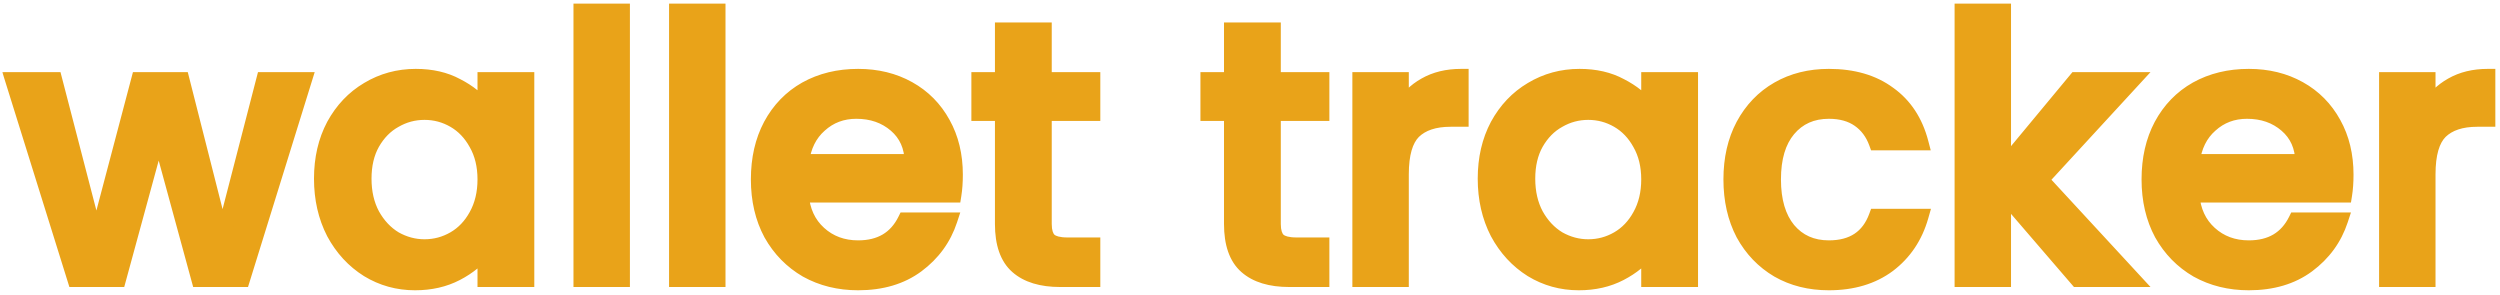 <svg width="331" height="39" viewBox="0 0 331 39" fill="none" xmlns="http://www.w3.org/2000/svg">
<mask id="path-1-outside-1_2_105" maskUnits="userSpaceOnUse" x="0" y="0" width="331" height="39" fill="black">
<rect fill="white" width="331" height="39"/>
<path d="M40.307 10.552L32.099 37H26.34L21.012 17.464L15.684 37H9.924L1.667 10.552H7.236L12.755 31.816L18.372 10.552H24.084L29.459 31.72L34.931 10.552H40.307ZM42.573 23.656C42.573 21 43.117 18.648 44.205 16.6C45.325 14.552 46.829 12.968 48.717 11.848C50.637 10.696 52.749 10.12 55.053 10.12C57.133 10.12 58.941 10.536 60.477 11.368C62.045 12.168 63.293 13.176 64.221 14.392V10.552H69.741V37H64.221V33.064C63.293 34.312 62.029 35.352 60.429 36.184C58.829 37.016 57.005 37.432 54.957 37.432C52.685 37.432 50.605 36.856 48.717 35.704C46.829 34.52 45.325 32.888 44.205 30.808C43.117 28.696 42.573 26.312 42.573 23.656ZM64.221 23.752C64.221 21.928 63.837 20.344 63.069 19C62.333 17.656 61.357 16.632 60.141 15.928C58.925 15.224 57.613 14.872 56.205 14.872C54.797 14.872 53.485 15.224 52.269 15.928C51.053 16.6 50.061 17.608 49.293 18.952C48.557 20.264 48.189 21.832 48.189 23.656C48.189 25.48 48.557 27.08 49.293 28.456C50.061 29.832 51.053 30.888 52.269 31.624C53.517 32.328 54.829 32.68 56.205 32.68C57.613 32.68 58.925 32.328 60.141 31.624C61.357 30.92 62.333 29.896 63.069 28.552C63.837 27.176 64.221 25.576 64.221 23.752ZM82.4 1.48V37H76.928V1.48H82.4ZM95.056 1.48V37H89.584V1.48H95.056ZM126.481 23.128C126.481 24.12 126.417 25.016 126.289 25.816H106.081C106.241 27.928 107.025 29.624 108.433 30.904C109.841 32.184 111.569 32.824 113.617 32.824C116.561 32.824 118.641 31.592 119.857 29.128H125.761C124.961 31.56 123.505 33.56 121.393 35.128C119.313 36.664 116.721 37.432 113.617 37.432C111.089 37.432 108.817 36.872 106.801 35.752C104.817 34.6 103.249 33 102.097 30.952C100.977 28.872 100.417 26.472 100.417 23.752C100.417 21.032 100.961 18.648 102.049 16.6C103.169 14.52 104.721 12.92 106.705 11.8C108.721 10.68 111.025 10.12 113.617 10.12C116.113 10.12 118.337 10.664 120.289 11.752C122.241 12.84 123.761 14.376 124.849 16.36C125.937 18.312 126.481 20.568 126.481 23.128ZM120.769 21.4C120.737 19.384 120.017 17.768 118.609 16.552C117.201 15.336 115.457 14.728 113.377 14.728C111.489 14.728 109.873 15.336 108.529 16.552C107.185 17.736 106.385 19.352 106.129 21.4H120.769ZM138.25 15.016V29.656C138.25 30.648 138.474 31.368 138.922 31.816C139.402 32.232 140.202 32.44 141.322 32.44H144.682V37H140.362C137.898 37 136.01 36.424 134.698 35.272C133.386 34.12 132.73 32.248 132.73 29.656V15.016H129.61V10.552H132.73V3.976H138.25V10.552H144.682V15.016H138.25ZM168.578 15.016V29.656C168.578 30.648 168.802 31.368 169.25 31.816C169.73 32.232 170.53 32.44 171.65 32.44H175.01V37H170.69C168.226 37 166.338 36.424 165.026 35.272C163.714 34.12 163.058 32.248 163.058 29.656V15.016H159.938V10.552H163.058V3.976H168.578V10.552H175.01V15.016H168.578ZM185.525 14.392C186.325 13.048 187.381 12.008 188.693 11.272C190.037 10.504 191.621 10.12 193.445 10.12V15.784H192.053C189.909 15.784 188.277 16.328 187.157 17.416C186.069 18.504 185.525 20.392 185.525 23.08V37H180.053V10.552H185.525V14.392ZM196.651 23.656C196.651 21 197.195 18.648 198.283 16.6C199.403 14.552 200.907 12.968 202.795 11.848C204.715 10.696 206.827 10.12 209.131 10.12C211.211 10.12 213.019 10.536 214.555 11.368C216.123 12.168 217.371 13.176 218.299 14.392V10.552H223.819V37H218.299V33.064C217.371 34.312 216.107 35.352 214.507 36.184C212.907 37.016 211.083 37.432 209.035 37.432C206.763 37.432 204.683 36.856 202.795 35.704C200.907 34.52 199.403 32.888 198.283 30.808C197.195 28.696 196.651 26.312 196.651 23.656ZM218.299 23.752C218.299 21.928 217.915 20.344 217.147 19C216.411 17.656 215.435 16.632 214.219 15.928C213.003 15.224 211.691 14.872 210.283 14.872C208.875 14.872 207.563 15.224 206.347 15.928C205.131 16.6 204.139 17.608 203.371 18.952C202.635 20.264 202.267 21.832 202.267 23.656C202.267 25.48 202.635 27.08 203.371 28.456C204.139 29.832 205.131 30.888 206.347 31.624C207.595 32.328 208.907 32.68 210.283 32.68C211.691 32.68 213.003 32.328 214.219 31.624C215.435 30.92 216.411 29.896 217.147 28.552C217.915 27.176 218.299 25.576 218.299 23.752ZM229.182 23.752C229.182 21.032 229.726 18.648 230.814 16.6C231.934 14.52 233.47 12.92 235.422 11.8C237.374 10.68 239.614 10.12 242.142 10.12C245.342 10.12 247.982 10.888 250.062 12.424C252.174 13.928 253.598 16.088 254.334 18.904H248.43C247.95 17.592 247.182 16.568 246.126 15.832C245.07 15.096 243.742 14.728 242.142 14.728C239.902 14.728 238.11 15.528 236.766 17.128C235.454 18.696 234.798 20.904 234.798 23.752C234.798 26.6 235.454 28.824 236.766 30.424C238.11 32.024 239.902 32.824 242.142 32.824C245.31 32.824 247.406 31.432 248.43 28.648H254.334C253.566 31.336 252.126 33.48 250.014 35.08C247.902 36.648 245.278 37.432 242.142 37.432C239.614 37.432 237.374 36.872 235.422 35.752C233.47 34.6 231.934 33 230.814 30.952C229.726 28.872 229.182 26.472 229.182 23.752ZM270.252 23.8L282.444 37H275.052L265.26 25.624V37H259.788V1.48H265.26V22.12L274.86 10.552H282.444L270.252 23.8ZM310.606 23.128C310.606 24.12 310.542 25.016 310.414 25.816H290.206C290.366 27.928 291.15 29.624 292.558 30.904C293.966 32.184 295.694 32.824 297.742 32.824C300.686 32.824 302.766 31.592 303.982 29.128H309.886C309.086 31.56 307.63 33.56 305.518 35.128C303.438 36.664 300.846 37.432 297.742 37.432C295.214 37.432 292.942 36.872 290.926 35.752C288.942 34.6 287.374 33 286.222 30.952C285.102 28.872 284.542 26.472 284.542 23.752C284.542 21.032 285.086 18.648 286.174 16.6C287.294 14.52 288.846 12.92 290.83 11.8C292.846 10.68 295.15 10.12 297.742 10.12C300.238 10.12 302.462 10.664 304.414 11.752C306.366 12.84 307.886 14.376 308.974 16.36C310.062 18.312 310.606 20.568 310.606 23.128ZM304.894 21.4C304.862 19.384 304.142 17.768 302.734 16.552C301.326 15.336 299.582 14.728 297.502 14.728C295.614 14.728 293.998 15.336 292.654 16.552C291.31 17.736 290.51 19.352 290.254 21.4H304.894ZM321.463 14.392C322.263 13.048 323.319 12.008 324.631 11.272C325.975 10.504 327.559 10.12 329.383 10.12V15.784H327.991C325.847 15.784 324.215 16.328 323.095 17.416C322.007 18.504 321.463 20.392 321.463 23.08V37H315.991V10.552H321.463V14.392Z"/>
</mask>
<path d="M40.307 10.552L32.099 37H26.34L21.012 17.464L15.684 37H9.924L1.667 10.552H7.236L12.755 31.816L18.372 10.552H24.084L29.459 31.72L34.931 10.552H40.307ZM42.573 23.656C42.573 21 43.117 18.648 44.205 16.6C45.325 14.552 46.829 12.968 48.717 11.848C50.637 10.696 52.749 10.12 55.053 10.12C57.133 10.12 58.941 10.536 60.477 11.368C62.045 12.168 63.293 13.176 64.221 14.392V10.552H69.741V37H64.221V33.064C63.293 34.312 62.029 35.352 60.429 36.184C58.829 37.016 57.005 37.432 54.957 37.432C52.685 37.432 50.605 36.856 48.717 35.704C46.829 34.52 45.325 32.888 44.205 30.808C43.117 28.696 42.573 26.312 42.573 23.656ZM64.221 23.752C64.221 21.928 63.837 20.344 63.069 19C62.333 17.656 61.357 16.632 60.141 15.928C58.925 15.224 57.613 14.872 56.205 14.872C54.797 14.872 53.485 15.224 52.269 15.928C51.053 16.6 50.061 17.608 49.293 18.952C48.557 20.264 48.189 21.832 48.189 23.656C48.189 25.48 48.557 27.08 49.293 28.456C50.061 29.832 51.053 30.888 52.269 31.624C53.517 32.328 54.829 32.68 56.205 32.68C57.613 32.68 58.925 32.328 60.141 31.624C61.357 30.92 62.333 29.896 63.069 28.552C63.837 27.176 64.221 25.576 64.221 23.752ZM82.4 1.48V37H76.928V1.48H82.4ZM95.056 1.48V37H89.584V1.48H95.056ZM126.481 23.128C126.481 24.12 126.417 25.016 126.289 25.816H106.081C106.241 27.928 107.025 29.624 108.433 30.904C109.841 32.184 111.569 32.824 113.617 32.824C116.561 32.824 118.641 31.592 119.857 29.128H125.761C124.961 31.56 123.505 33.56 121.393 35.128C119.313 36.664 116.721 37.432 113.617 37.432C111.089 37.432 108.817 36.872 106.801 35.752C104.817 34.6 103.249 33 102.097 30.952C100.977 28.872 100.417 26.472 100.417 23.752C100.417 21.032 100.961 18.648 102.049 16.6C103.169 14.52 104.721 12.92 106.705 11.8C108.721 10.68 111.025 10.12 113.617 10.12C116.113 10.12 118.337 10.664 120.289 11.752C122.241 12.84 123.761 14.376 124.849 16.36C125.937 18.312 126.481 20.568 126.481 23.128ZM120.769 21.4C120.737 19.384 120.017 17.768 118.609 16.552C117.201 15.336 115.457 14.728 113.377 14.728C111.489 14.728 109.873 15.336 108.529 16.552C107.185 17.736 106.385 19.352 106.129 21.4H120.769ZM138.25 15.016V29.656C138.25 30.648 138.474 31.368 138.922 31.816C139.402 32.232 140.202 32.44 141.322 32.44H144.682V37H140.362C137.898 37 136.01 36.424 134.698 35.272C133.386 34.12 132.73 32.248 132.73 29.656V15.016H129.61V10.552H132.73V3.976H138.25V10.552H144.682V15.016H138.25ZM168.578 15.016V29.656C168.578 30.648 168.802 31.368 169.25 31.816C169.73 32.232 170.53 32.44 171.65 32.44H175.01V37H170.69C168.226 37 166.338 36.424 165.026 35.272C163.714 34.12 163.058 32.248 163.058 29.656V15.016H159.938V10.552H163.058V3.976H168.578V10.552H175.01V15.016H168.578ZM185.525 14.392C186.325 13.048 187.381 12.008 188.693 11.272C190.037 10.504 191.621 10.12 193.445 10.12V15.784H192.053C189.909 15.784 188.277 16.328 187.157 17.416C186.069 18.504 185.525 20.392 185.525 23.08V37H180.053V10.552H185.525V14.392ZM196.651 23.656C196.651 21 197.195 18.648 198.283 16.6C199.403 14.552 200.907 12.968 202.795 11.848C204.715 10.696 206.827 10.12 209.131 10.12C211.211 10.12 213.019 10.536 214.555 11.368C216.123 12.168 217.371 13.176 218.299 14.392V10.552H223.819V37H218.299V33.064C217.371 34.312 216.107 35.352 214.507 36.184C212.907 37.016 211.083 37.432 209.035 37.432C206.763 37.432 204.683 36.856 202.795 35.704C200.907 34.52 199.403 32.888 198.283 30.808C197.195 28.696 196.651 26.312 196.651 23.656ZM218.299 23.752C218.299 21.928 217.915 20.344 217.147 19C216.411 17.656 215.435 16.632 214.219 15.928C213.003 15.224 211.691 14.872 210.283 14.872C208.875 14.872 207.563 15.224 206.347 15.928C205.131 16.6 204.139 17.608 203.371 18.952C202.635 20.264 202.267 21.832 202.267 23.656C202.267 25.48 202.635 27.08 203.371 28.456C204.139 29.832 205.131 30.888 206.347 31.624C207.595 32.328 208.907 32.68 210.283 32.68C211.691 32.68 213.003 32.328 214.219 31.624C215.435 30.92 216.411 29.896 217.147 28.552C217.915 27.176 218.299 25.576 218.299 23.752ZM229.182 23.752C229.182 21.032 229.726 18.648 230.814 16.6C231.934 14.52 233.47 12.92 235.422 11.8C237.374 10.68 239.614 10.12 242.142 10.12C245.342 10.12 247.982 10.888 250.062 12.424C252.174 13.928 253.598 16.088 254.334 18.904H248.43C247.95 17.592 247.182 16.568 246.126 15.832C245.07 15.096 243.742 14.728 242.142 14.728C239.902 14.728 238.11 15.528 236.766 17.128C235.454 18.696 234.798 20.904 234.798 23.752C234.798 26.6 235.454 28.824 236.766 30.424C238.11 32.024 239.902 32.824 242.142 32.824C245.31 32.824 247.406 31.432 248.43 28.648H254.334C253.566 31.336 252.126 33.48 250.014 35.08C247.902 36.648 245.278 37.432 242.142 37.432C239.614 37.432 237.374 36.872 235.422 35.752C233.47 34.6 231.934 33 230.814 30.952C229.726 28.872 229.182 26.472 229.182 23.752ZM270.252 23.8L282.444 37H275.052L265.26 25.624V37H259.788V1.48H265.26V22.12L274.86 10.552H282.444L270.252 23.8ZM310.606 23.128C310.606 24.12 310.542 25.016 310.414 25.816H290.206C290.366 27.928 291.15 29.624 292.558 30.904C293.966 32.184 295.694 32.824 297.742 32.824C300.686 32.824 302.766 31.592 303.982 29.128H309.886C309.086 31.56 307.63 33.56 305.518 35.128C303.438 36.664 300.846 37.432 297.742 37.432C295.214 37.432 292.942 36.872 290.926 35.752C288.942 34.6 287.374 33 286.222 30.952C285.102 28.872 284.542 26.472 284.542 23.752C284.542 21.032 285.086 18.648 286.174 16.6C287.294 14.52 288.846 12.92 290.83 11.8C292.846 10.68 295.15 10.12 297.742 10.12C300.238 10.12 302.462 10.664 304.414 11.752C306.366 12.84 307.886 14.376 308.974 16.36C310.062 18.312 310.606 20.568 310.606 23.128ZM304.894 21.4C304.862 19.384 304.142 17.768 302.734 16.552C301.326 15.336 299.582 14.728 297.502 14.728C295.614 14.728 293.998 15.336 292.654 16.552C291.31 17.736 290.51 19.352 290.254 21.4H304.894ZM321.463 14.392C322.263 13.048 323.319 12.008 324.631 11.272C325.975 10.504 327.559 10.12 329.383 10.12V15.784H327.991C325.847 15.784 324.215 16.328 323.095 17.416C322.007 18.504 321.463 20.392 321.463 23.08V37H315.991V10.552H321.463V14.392Z" fill="#E9A319"/>
<path d="M40.307 10.552L41.263 10.848L41.665 9.552H40.307V10.552ZM32.099 37V38H32.836L33.055 37.296L32.099 37ZM26.34 37L25.375 37.263L25.576 38H26.34V37ZM21.012 17.464L21.976 17.201L21.012 13.663L20.047 17.201L21.012 17.464ZM15.684 37V38H16.447L16.648 37.263L15.684 37ZM9.924 37L8.969 37.298L9.188 38H9.924V37ZM1.667 10.552V9.552H0.308L0.713 10.85L1.667 10.552ZM7.236 10.552L8.203 10.301L8.009 9.552H7.236V10.552ZM12.755 31.816L11.788 32.067L12.747 35.764L13.722 32.071L12.755 31.816ZM18.372 10.552V9.552H17.601L17.405 10.297L18.372 10.552ZM24.084 10.552L25.053 10.306L24.861 9.552H24.084V10.552ZM29.459 31.72L28.49 31.966L30.428 31.97L29.459 31.72ZM34.931 10.552V9.552H34.157L33.963 10.302L34.931 10.552ZM40.307 10.552L39.352 10.256L31.144 36.704L32.099 37L33.055 37.296L41.263 10.848L40.307 10.552ZM32.099 37V36H26.34V37V38H32.099V37ZM26.34 37L27.304 36.737L21.976 17.201L21.012 17.464L20.047 17.727L25.375 37.263L26.34 37ZM21.012 17.464L20.047 17.201L14.719 36.737L15.684 37L16.648 37.263L21.976 17.727L21.012 17.464ZM15.684 37V36H9.924V37V38H15.684V37ZM9.924 37L10.878 36.702L2.622 10.254L1.667 10.552L0.713 10.85L8.969 37.298L9.924 37ZM1.667 10.552V11.552H7.236V10.552V9.552H1.667V10.552ZM7.236 10.552L6.268 10.803L11.788 32.067L12.755 31.816L13.723 31.565L8.203 10.301L7.236 10.552ZM12.755 31.816L13.722 32.071L19.338 10.807L18.372 10.552L17.405 10.297L11.789 31.561L12.755 31.816ZM18.372 10.552V11.552H24.084V10.552V9.552H18.372V10.552ZM24.084 10.552L23.114 10.798L28.49 31.966L29.459 31.72L30.429 31.474L25.053 10.306L24.084 10.552ZM29.459 31.72L30.428 31.97L35.9 10.802L34.931 10.552L33.963 10.302L28.491 31.47L29.459 31.72ZM34.931 10.552V11.552H40.307V10.552V9.552H34.931V10.552ZM44.205 16.6L43.327 16.12L43.322 16.131L44.205 16.6ZM48.717 11.848L49.227 12.708L49.231 12.706L48.717 11.848ZM60.477 11.368L60.001 12.247L60.011 12.253L60.022 12.259L60.477 11.368ZM64.221 14.392L63.426 14.999L65.221 17.351V14.392H64.221ZM64.221 10.552V9.552H63.221V10.552H64.221ZM69.741 10.552H70.741V9.552H69.741V10.552ZM69.741 37V38H70.741V37H69.741ZM64.221 37H63.221V38H64.221V37ZM64.221 33.064H65.221V30.043L63.418 32.467L64.221 33.064ZM60.429 36.184L59.968 35.297L60.429 36.184ZM48.717 35.704L48.185 36.551L48.196 36.558L48.717 35.704ZM44.205 30.808L43.316 31.266L43.32 31.274L43.324 31.282L44.205 30.808ZM63.069 19L62.192 19.48L62.196 19.488L62.201 19.496L63.069 19ZM60.141 15.928L59.64 16.793L60.141 15.928ZM52.269 15.928L52.753 16.803L52.761 16.798L52.77 16.793L52.269 15.928ZM49.293 18.952L48.425 18.456L48.421 18.463L49.293 18.952ZM49.293 28.456L48.411 28.928L48.415 28.936L48.42 28.943L49.293 28.456ZM52.269 31.624L51.751 32.48L51.764 32.487L51.778 32.495L52.269 31.624ZM60.141 31.624L60.642 32.489H60.642L60.141 31.624ZM63.069 28.552L62.196 28.065L62.192 28.072L63.069 28.552ZM42.573 23.656H43.573C43.573 21.14 44.087 18.953 45.088 17.069L44.205 16.6L43.322 16.131C42.147 18.343 41.573 20.86 41.573 23.656H42.573ZM44.205 16.6L45.082 17.08C46.122 15.179 47.503 13.731 49.227 12.708L48.717 11.848L48.207 10.988C46.154 12.205 44.528 13.925 43.328 16.12L44.205 16.6ZM48.717 11.848L49.231 12.706C50.991 11.649 52.925 11.12 55.053 11.12V10.12V9.12C52.573 9.12 50.282 9.742 48.202 10.991L48.717 11.848ZM55.053 10.12V11.12C56.998 11.12 58.636 11.508 60.001 12.247L60.477 11.368L60.953 10.489C59.245 9.564 57.267 9.12 55.053 9.12V10.12ZM60.477 11.368L60.022 12.259C61.477 13.001 62.602 13.918 63.426 14.999L64.221 14.392L65.016 13.785C63.984 12.434 62.613 11.335 60.931 10.477L60.477 11.368ZM64.221 14.392H65.221V10.552H64.221H63.221V14.392H64.221ZM64.221 10.552V11.552H69.741V10.552V9.552H64.221V10.552ZM69.741 10.552H68.741V37H69.741H70.741V10.552H69.741ZM69.741 37V36H64.221V37V38H69.741V37ZM64.221 37H65.221V33.064H64.221H63.221V37H64.221ZM64.221 33.064L63.418 32.467C62.594 33.576 61.455 34.523 59.968 35.297L60.429 36.184L60.89 37.071C62.603 36.181 63.992 35.048 65.023 33.661L64.221 33.064ZM60.429 36.184L59.968 35.297C58.528 36.045 56.866 36.432 54.957 36.432V37.432V38.432C57.144 38.432 59.129 37.987 60.89 37.071L60.429 36.184ZM54.957 37.432V36.432C52.863 36.432 50.964 35.904 49.238 34.85L48.717 35.704L48.196 36.558C50.245 37.808 52.506 38.432 54.957 38.432V37.432ZM48.717 35.704L49.248 34.857C47.516 33.77 46.128 32.271 45.085 30.334L44.205 30.808L43.324 31.282C44.521 33.505 46.142 35.27 48.186 36.551L48.717 35.704ZM44.205 30.808L45.094 30.35C44.087 28.396 43.573 26.172 43.573 23.656H42.573H41.573C41.573 26.452 42.147 28.996 43.316 31.266L44.205 30.808ZM64.221 23.752H65.221C65.221 21.785 64.806 20.024 63.937 18.504L63.069 19L62.201 19.496C62.868 20.664 63.221 22.071 63.221 23.752H64.221ZM63.069 19L63.946 18.52C63.13 17.03 62.03 15.866 60.642 15.063L60.141 15.928L59.64 16.793C60.684 17.398 61.535 18.282 62.192 19.48L63.069 19ZM60.141 15.928L60.642 15.063C59.273 14.27 57.788 13.872 56.205 13.872V14.872V15.872C57.437 15.872 58.576 16.178 59.64 16.793L60.141 15.928ZM56.205 14.872V13.872C54.621 13.872 53.136 14.27 51.768 15.063L52.269 15.928L52.77 16.793C53.833 16.178 54.972 15.872 56.205 15.872V14.872ZM52.269 15.928L51.785 15.053C50.391 15.823 49.273 16.971 48.425 18.456L49.293 18.952L50.161 19.448C50.849 18.245 51.715 17.377 52.753 16.803L52.269 15.928ZM49.293 18.952L48.421 18.463C47.585 19.953 47.189 21.697 47.189 23.656H48.189H49.189C49.189 21.967 49.529 20.575 50.165 19.441L49.293 18.952ZM48.189 23.656H47.189C47.189 25.617 47.585 27.384 48.411 28.928L49.293 28.456L50.175 27.984C49.528 26.776 49.189 25.343 49.189 23.656H48.189ZM49.293 28.456L48.42 28.943C49.263 30.454 50.371 31.644 51.751 32.48L52.269 31.624L52.787 30.768C51.735 30.132 50.859 29.21 50.166 27.969L49.293 28.456ZM52.269 31.624L51.778 32.495C53.169 33.28 54.65 33.68 56.205 33.68V32.68V31.68C55.008 31.68 53.865 31.376 52.76 30.753L52.269 31.624ZM56.205 32.68V33.68C57.788 33.68 59.273 33.282 60.642 32.489L60.141 31.624L59.64 30.759C58.576 31.374 57.437 31.68 56.205 31.68V32.68ZM60.141 31.624L60.642 32.489C62.03 31.686 63.13 30.522 63.946 29.032L63.069 28.552L62.192 28.072C61.535 29.27 60.684 30.154 59.64 30.759L60.141 31.624ZM63.069 28.552L63.942 29.039C64.805 27.492 65.221 25.72 65.221 23.752H64.221H63.221C63.221 25.433 62.868 26.86 62.196 28.065L63.069 28.552ZM82.4 1.48H83.4V0.48H82.4V1.48ZM82.4 37V38H83.4V37H82.4ZM76.928 37H75.928V38H76.928V37ZM76.928 1.48V0.48H75.928V1.48H76.928ZM82.4 1.48H81.4V37H82.4H83.4V1.48H82.4ZM82.4 37V36H76.928V37V38H82.4V37ZM76.928 37H77.928V1.48H76.928H75.928V37H76.928ZM76.928 1.48V2.48H82.4V1.48V0.48H76.928V1.48ZM95.056 1.48H96.056V0.48H95.056V1.48ZM95.056 37V38H96.056V37H95.056ZM89.584 37H88.584V38H89.584V37ZM89.584 1.48V0.48H88.584V1.48H89.584ZM95.056 1.48H94.056V37H95.056H96.056V1.48H95.056ZM95.056 37V36H89.584V37V38H95.056V37ZM89.584 37H90.584V1.48H89.584H88.584V37H89.584ZM89.584 1.48V2.48H95.056V1.48V0.48H89.584V1.48ZM126.289 25.816V26.816H127.141L127.276 25.974L126.289 25.816ZM106.081 25.816V24.816H105.002L105.083 25.892L106.081 25.816ZM108.433 30.904L107.76 31.644L108.433 30.904ZM119.857 29.128V28.128H119.235L118.96 28.686L119.857 29.128ZM125.761 29.128L126.711 29.441L127.142 28.128H125.761V29.128ZM121.393 35.128L121.987 35.932L121.989 35.931L121.393 35.128ZM106.801 35.752L106.298 36.617L106.307 36.622L106.315 36.626L106.801 35.752ZM102.097 30.952L101.216 31.426L101.221 31.434L101.225 31.442L102.097 30.952ZM102.049 16.6L101.168 16.126L101.166 16.131L102.049 16.6ZM106.705 11.8L106.219 10.926L106.213 10.929L106.705 11.8ZM120.289 11.752L120.775 10.879L120.289 11.752ZM124.849 16.36L123.972 16.841L123.975 16.847L124.849 16.36ZM120.769 21.4V22.4H121.785L121.769 21.384L120.769 21.4ZM118.609 16.552L119.262 15.795L118.609 16.552ZM108.529 16.552L109.19 17.302L109.2 17.294L108.529 16.552ZM106.129 21.4L105.136 21.276L104.996 22.4H106.129V21.4ZM126.481 23.128H125.481C125.481 24.078 125.419 24.92 125.301 25.658L126.289 25.816L127.276 25.974C127.414 25.112 127.481 24.162 127.481 23.128H126.481ZM126.289 25.816V24.816H106.081V25.816V26.816H126.289V25.816ZM106.081 25.816L105.083 25.892C105.26 28.227 106.141 30.172 107.76 31.644L108.433 30.904L109.105 30.164C107.908 29.076 107.221 27.629 107.078 25.741L106.081 25.816ZM108.433 30.904L107.76 31.644C109.367 33.105 111.341 33.824 113.617 33.824V32.824V31.824C111.797 31.824 110.314 31.263 109.105 30.164L108.433 30.904ZM113.617 32.824V33.824C115.229 33.824 116.67 33.486 117.894 32.76C119.123 32.033 120.072 30.952 120.753 29.57L119.857 29.128L118.96 28.686C118.426 29.768 117.726 30.535 116.875 31.04C116.02 31.546 114.948 31.824 113.617 31.824V32.824ZM119.857 29.128V30.128H125.761V29.128V28.128H119.857V29.128ZM125.761 29.128L124.811 28.816C124.077 31.046 122.748 32.877 120.797 34.325L121.393 35.128L121.989 35.931C124.262 34.243 125.844 32.074 126.711 29.441L125.761 29.128ZM121.393 35.128L120.799 34.324C118.923 35.709 116.551 36.432 113.617 36.432V37.432V38.432C116.89 38.432 119.702 37.619 121.987 35.932L121.393 35.128ZM113.617 37.432V36.432C111.242 36.432 109.14 35.907 107.286 34.878L106.801 35.752L106.315 36.626C108.494 37.837 110.935 38.432 113.617 38.432V37.432ZM106.801 35.752L107.303 34.887C105.477 33.827 104.035 32.358 102.968 30.462L102.097 30.952L101.225 31.442C102.462 33.642 104.156 35.373 106.298 36.617L106.801 35.752ZM102.097 30.952L102.977 30.478C101.947 28.564 101.417 26.332 101.417 23.752H100.417H99.417C99.417 26.612 100.007 29.18 101.216 31.426L102.097 30.952ZM100.417 23.752H101.417C101.417 21.167 101.933 18.95 102.932 17.069L102.049 16.6L101.166 16.131C99.989 18.346 99.417 20.897 99.417 23.752H100.417ZM102.049 16.6L102.929 17.074C103.963 15.154 105.383 13.694 107.196 12.671L106.705 11.8L106.213 10.929C104.058 12.146 102.374 13.886 101.168 16.126L102.049 16.6ZM106.705 11.8L107.19 12.674C109.04 11.646 111.173 11.12 113.617 11.12V10.12V9.12C110.876 9.12 108.401 9.713 106.219 10.926L106.705 11.8ZM113.617 10.12V11.12C115.963 11.12 118.015 11.63 119.802 12.626L120.289 11.752L120.775 10.879C118.658 9.698 116.263 9.12 113.617 9.12V10.12ZM120.289 11.752L119.802 12.626C121.587 13.621 122.973 15.02 123.972 16.841L124.849 16.36L125.725 15.879C124.548 13.732 122.894 12.059 120.775 10.879L120.289 11.752ZM124.849 16.36L123.975 16.847C124.969 18.63 125.481 20.713 125.481 23.128H126.481H127.481C127.481 20.423 126.904 17.994 125.722 15.873L124.849 16.36ZM120.769 21.4L121.769 21.384C121.732 19.11 120.906 17.214 119.262 15.795L118.609 16.552L117.955 17.309C119.128 18.322 119.741 19.658 119.769 21.416L120.769 21.4ZM118.609 16.552L119.262 15.795C117.651 14.404 115.666 13.728 113.377 13.728V14.728V15.728C115.247 15.728 116.75 16.268 117.955 17.309L118.609 16.552ZM113.377 14.728V13.728C111.252 13.728 109.394 14.421 107.858 15.81L108.529 16.552L109.2 17.294C110.351 16.251 111.725 15.728 113.377 15.728V14.728ZM108.529 16.552L107.868 15.802C106.313 17.171 105.418 19.025 105.136 21.276L106.129 21.4L107.121 21.524C107.352 19.679 108.056 18.301 109.19 17.302L108.529 16.552ZM106.129 21.4V22.4H120.769V21.4V20.4H106.129V21.4ZM138.25 15.016V14.016H137.25V15.016H138.25ZM138.922 31.816L138.215 32.523L138.24 32.548L138.267 32.572L138.922 31.816ZM144.682 32.44H145.682V31.44H144.682V32.44ZM144.682 37V38H145.682V37H144.682ZM134.698 35.272L134.038 36.023L134.698 35.272ZM132.73 15.016H133.73V14.016H132.73V15.016ZM129.61 15.016H128.61V16.016H129.61V15.016ZM129.61 10.552V9.552H128.61V10.552H129.61ZM132.73 10.552V11.552H133.73V10.552H132.73ZM132.73 3.976V2.976H131.73V3.976H132.73ZM138.25 3.976H139.25V2.976H138.25V3.976ZM138.25 10.552H137.25V11.552H138.25V10.552ZM144.682 10.552H145.682V9.552H144.682V10.552ZM144.682 15.016V16.016H145.682V15.016H144.682ZM138.25 15.016H137.25V29.656H138.25H139.25V15.016H138.25ZM138.25 29.656H137.25C137.25 30.767 137.496 31.805 138.215 32.523L138.922 31.816L139.629 31.109C139.451 30.931 139.25 30.529 139.25 29.656H138.25ZM138.922 31.816L138.267 32.572C139.024 33.228 140.127 33.44 141.322 33.44V32.44V31.44C140.276 31.44 139.78 31.236 139.577 31.06L138.922 31.816ZM141.322 32.44V33.44H144.682V32.44V31.44H141.322V32.44ZM144.682 32.44H143.682V37H144.682H145.682V32.44H144.682ZM144.682 37V36H140.362V37V38H144.682V37ZM140.362 37V36C138.041 36 136.424 35.457 135.357 34.521L134.698 35.272L134.038 36.023C135.595 37.391 137.754 38 140.362 38V37ZM134.698 35.272L135.357 34.521C134.349 33.635 133.73 32.102 133.73 29.656H132.73H131.73C131.73 32.395 132.422 34.605 134.038 36.023L134.698 35.272ZM132.73 29.656H133.73V15.016H132.73H131.73V29.656H132.73ZM132.73 15.016V14.016H129.61V15.016V16.016H132.73V15.016ZM129.61 15.016H130.61V10.552H129.61H128.61V15.016H129.61ZM129.61 10.552V11.552H132.73V10.552V9.552H129.61V10.552ZM132.73 10.552H133.73V3.976H132.73H131.73V10.552H132.73ZM132.73 3.976V4.976H138.25V3.976V2.976H132.73V3.976ZM138.25 3.976H137.25V10.552H138.25H139.25V3.976H138.25ZM138.25 10.552V11.552H144.682V10.552V9.552H138.25V10.552ZM144.682 10.552H143.682V15.016H144.682H145.682V10.552H144.682ZM144.682 15.016V14.016H138.25V15.016V16.016H144.682V15.016ZM168.578 15.016V14.016H167.578V15.016H168.578ZM169.25 31.816L168.543 32.523L168.568 32.548L168.595 32.572L169.25 31.816ZM175.01 32.44H176.01V31.44H175.01V32.44ZM175.01 37V38H176.01V37H175.01ZM165.026 35.272L164.366 36.023L165.026 35.272ZM163.058 15.016H164.058V14.016H163.058V15.016ZM159.938 15.016H158.938V16.016H159.938V15.016ZM159.938 10.552V9.552H158.938V10.552H159.938ZM163.058 10.552V11.552H164.058V10.552H163.058ZM163.058 3.976V2.976H162.058V3.976H163.058ZM168.578 3.976H169.578V2.976H168.578V3.976ZM168.578 10.552H167.578V11.552H168.578V10.552ZM175.01 10.552H176.01V9.552H175.01V10.552ZM175.01 15.016V16.016H176.01V15.016H175.01ZM168.578 15.016H167.578V29.656H168.578H169.578V15.016H168.578ZM168.578 29.656H167.578C167.578 30.767 167.825 31.805 168.543 32.523L169.25 31.816L169.957 31.109C169.779 30.931 169.578 30.529 169.578 29.656H168.578ZM169.25 31.816L168.595 32.572C169.352 33.228 170.455 33.44 171.65 33.44V32.44V31.44C170.604 31.44 170.108 31.236 169.905 31.06L169.25 31.816ZM171.65 32.44V33.44H175.01V32.44V31.44H171.65V32.44ZM175.01 32.44H174.01V37H175.01H176.01V32.44H175.01ZM175.01 37V36H170.69V37V38H175.01V37ZM170.69 37V36C168.369 36 166.752 35.457 165.686 34.521L165.026 35.272L164.366 36.023C165.923 37.391 168.082 38 170.69 38V37ZM165.026 35.272L165.686 34.521C164.677 33.635 164.058 32.102 164.058 29.656H163.058H162.058C162.058 32.395 162.75 34.605 164.366 36.023L165.026 35.272ZM163.058 29.656H164.058V15.016H163.058H162.058V29.656H163.058ZM163.058 15.016V14.016H159.938V15.016V16.016H163.058V15.016ZM159.938 15.016H160.938V10.552H159.938H158.938V15.016H159.938ZM159.938 10.552V11.552H163.058V10.552V9.552H159.938V10.552ZM163.058 10.552H164.058V3.976H163.058H162.058V10.552H163.058ZM163.058 3.976V4.976H168.578V3.976V2.976H163.058V3.976ZM168.578 3.976H167.578V10.552H168.578H169.578V3.976H168.578ZM168.578 10.552V11.552H175.01V10.552V9.552H168.578V10.552ZM175.01 10.552H174.01V15.016H175.01H176.01V10.552H175.01ZM175.01 15.016V14.016H168.578V15.016V16.016H175.01V15.016ZM185.525 14.392H184.525V18.027L186.384 14.903L185.525 14.392ZM188.693 11.272L189.182 12.144L189.189 12.14L188.693 11.272ZM193.445 10.12H194.445V9.12H193.445V10.12ZM193.445 15.784V16.784H194.445V15.784H193.445ZM187.157 17.416L186.46 16.699L186.455 16.704L186.45 16.709L187.157 17.416ZM185.525 37V38H186.525V37H185.525ZM180.053 37H179.053V38H180.053V37ZM180.053 10.552V9.552H179.053V10.552H180.053ZM185.525 10.552H186.525V9.552H185.525V10.552ZM185.525 14.392L186.384 14.903C187.099 13.704 188.029 12.791 189.182 12.144L188.693 11.272L188.204 10.4C186.733 11.225 185.552 12.392 184.666 13.88L185.525 14.392ZM188.693 11.272L189.189 12.14C190.357 11.473 191.764 11.12 193.445 11.12V10.12V9.12C191.478 9.12 189.717 9.535 188.197 10.404L188.693 11.272ZM193.445 10.12H192.445V15.784H193.445H194.445V10.12H193.445ZM193.445 15.784V14.784H192.053V15.784V16.784H193.445V15.784ZM192.053 15.784V14.784C189.748 14.784 187.828 15.371 186.46 16.699L187.157 17.416L187.854 18.133C188.727 17.285 190.071 16.784 192.053 16.784V15.784ZM187.157 17.416L186.45 16.709C185.076 18.083 184.525 20.31 184.525 23.08H185.525H186.525C186.525 20.474 187.063 18.925 187.864 18.123L187.157 17.416ZM185.525 23.08H184.525V37H185.525H186.525V23.08H185.525ZM185.525 37V36H180.053V37V38H185.525V37ZM180.053 37H181.053V10.552H180.053H179.053V37H180.053ZM180.053 10.552V11.552H185.525V10.552V9.552H180.053V10.552ZM185.525 10.552H184.525V14.392H185.525H186.525V10.552H185.525ZM198.283 16.6L197.406 16.12L197.4 16.131L198.283 16.6ZM202.795 11.848L203.305 12.708L203.309 12.706L202.795 11.848ZM214.555 11.368L214.079 12.247L214.09 12.253L214.101 12.259L214.555 11.368ZM218.299 14.392L217.504 14.999L219.299 17.351V14.392H218.299ZM218.299 10.552V9.552H217.299V10.552H218.299ZM223.819 10.552H224.819V9.552H223.819V10.552ZM223.819 37V38H224.819V37H223.819ZM218.299 37H217.299V38H218.299V37ZM218.299 33.064H219.299V30.043L217.497 32.467L218.299 33.064ZM214.507 36.184L214.046 35.297L214.507 36.184ZM202.795 35.704L202.264 36.551L202.274 36.558L202.795 35.704ZM198.283 30.808L197.394 31.266L197.398 31.274L197.403 31.282L198.283 30.808ZM217.147 19L216.27 19.48L216.274 19.488L216.279 19.496L217.147 19ZM214.219 15.928L213.718 16.793L214.219 15.928ZM206.347 15.928L206.831 16.803L206.839 16.798L206.848 16.793L206.347 15.928ZM203.371 18.952L202.503 18.456L202.499 18.463L203.371 18.952ZM203.371 28.456L202.489 28.928L202.493 28.936L202.498 28.943L203.371 28.456ZM206.347 31.624L205.829 32.48L205.842 32.487L205.856 32.495L206.347 31.624ZM214.219 31.624L214.72 32.489L214.219 31.624ZM217.147 28.552L216.274 28.065L216.27 28.072L217.147 28.552ZM196.651 23.656H197.651C197.651 21.14 198.165 18.953 199.166 17.069L198.283 16.6L197.4 16.131C196.225 18.343 195.651 20.86 195.651 23.656H196.651ZM198.283 16.6L199.16 17.08C200.2 15.179 201.581 13.731 203.305 12.708L202.795 11.848L202.285 10.988C200.233 12.205 198.606 13.925 197.406 16.12L198.283 16.6ZM202.795 11.848L203.309 12.706C205.069 11.649 207.003 11.12 209.131 11.12V10.12V9.12C206.651 9.12 204.361 9.742 202.281 10.991L202.795 11.848ZM209.131 10.12V11.12C211.076 11.12 212.714 11.508 214.079 12.247L214.555 11.368L215.031 10.489C213.324 9.564 211.346 9.12 209.131 9.12V10.12ZM214.555 11.368L214.101 12.259C215.555 13.001 216.68 13.918 217.504 14.999L218.299 14.392L219.094 13.785C218.062 12.434 216.691 11.335 215.009 10.477L214.555 11.368ZM218.299 14.392H219.299V10.552H218.299H217.299V14.392H218.299ZM218.299 10.552V11.552H223.819V10.552V9.552H218.299V10.552ZM223.819 10.552H222.819V37H223.819H224.819V10.552H223.819ZM223.819 37V36H218.299V37V38H223.819V37ZM218.299 37H219.299V33.064H218.299H217.299V37H218.299ZM218.299 33.064L217.497 32.467C216.672 33.576 215.533 34.523 214.046 35.297L214.507 36.184L214.968 37.071C216.681 36.181 218.07 35.048 219.101 33.661L218.299 33.064ZM214.507 36.184L214.046 35.297C212.606 36.045 210.944 36.432 209.035 36.432V37.432V38.432C211.222 38.432 213.208 37.987 214.968 37.071L214.507 36.184ZM209.035 37.432V36.432C206.941 36.432 205.043 35.904 203.316 34.85L202.795 35.704L202.274 36.558C204.323 37.808 206.585 38.432 209.035 38.432V37.432ZM202.795 35.704L203.326 34.857C201.594 33.77 200.206 32.271 199.163 30.334L198.283 30.808L197.403 31.282C198.6 33.505 200.22 35.27 202.264 36.551L202.795 35.704ZM198.283 30.808L199.172 30.35C198.165 28.396 197.651 26.172 197.651 23.656H196.651H195.651C195.651 26.452 196.225 28.996 197.394 31.266L198.283 30.808ZM218.299 23.752H219.299C219.299 21.785 218.884 20.024 218.015 18.504L217.147 19L216.279 19.496C216.946 20.664 217.299 22.071 217.299 23.752H218.299ZM217.147 19L218.024 18.52C217.209 17.03 216.108 15.866 214.72 15.063L214.219 15.928L213.718 16.793C214.762 17.398 215.613 18.282 216.27 19.48L217.147 19ZM214.219 15.928L214.72 15.063C213.351 14.27 211.867 13.872 210.283 13.872V14.872V15.872C211.515 15.872 212.655 16.178 213.718 16.793L214.219 15.928ZM210.283 14.872V13.872C208.699 13.872 207.215 14.27 205.846 15.063L206.347 15.928L206.848 16.793C207.911 16.178 209.051 15.872 210.283 15.872V14.872ZM206.347 15.928L205.863 15.053C204.469 15.823 203.351 16.971 202.503 18.456L203.371 18.952L204.239 19.448C204.927 18.245 205.793 17.377 206.831 16.803L206.347 15.928ZM203.371 18.952L202.499 18.463C201.663 19.953 201.267 21.697 201.267 23.656H202.267H203.267C203.267 21.967 203.607 20.575 204.243 19.441L203.371 18.952ZM202.267 23.656H201.267C201.267 25.617 201.663 27.384 202.489 28.928L203.371 28.456L204.253 27.984C203.607 26.776 203.267 25.343 203.267 23.656H202.267ZM203.371 28.456L202.498 28.943C203.341 30.454 204.449 31.644 205.829 32.48L206.347 31.624L206.865 30.768C205.813 30.132 204.937 29.21 204.244 27.969L203.371 28.456ZM206.347 31.624L205.856 32.495C207.247 33.28 208.728 33.68 210.283 33.68V32.68V31.68C209.086 31.68 207.943 31.376 206.838 30.753L206.347 31.624ZM210.283 32.68V33.68C211.867 33.68 213.351 33.282 214.72 32.489L214.219 31.624L213.718 30.759C212.655 31.374 211.515 31.68 210.283 31.68V32.68ZM214.219 31.624L214.72 32.489C216.108 31.686 217.209 30.522 218.024 29.032L217.147 28.552L216.27 28.072C215.613 29.27 214.762 30.154 213.718 30.759L214.219 31.624ZM217.147 28.552L218.02 29.039C218.884 27.492 219.299 25.72 219.299 23.752H218.299H217.299C217.299 25.433 216.946 26.86 216.274 28.065L217.147 28.552ZM230.814 16.6L229.934 16.126L229.931 16.131L230.814 16.6ZM235.422 11.8L234.925 10.933V10.933L235.422 11.8ZM250.062 12.424L249.468 13.228L249.475 13.234L249.482 13.239L250.062 12.424ZM254.334 18.904V19.904H255.629L255.302 18.651L254.334 18.904ZM248.43 18.904L247.491 19.248L247.731 19.904H248.43V18.904ZM236.766 17.128L236.001 16.485L235.999 16.486L236.766 17.128ZM236.766 30.424L235.993 31.058L236.001 31.067L236.766 30.424ZM248.43 28.648V27.648H247.733L247.492 28.303L248.43 28.648ZM254.334 28.648L255.296 28.923L255.66 27.648H254.334V28.648ZM250.014 35.08L250.61 35.883L250.618 35.877L250.014 35.08ZM235.422 35.752L234.914 36.613L234.925 36.619L235.422 35.752ZM230.814 30.952L229.928 31.416L229.932 31.424L229.937 31.432L230.814 30.952ZM229.182 23.752H230.182C230.182 21.167 230.698 18.95 231.697 17.069L230.814 16.6L229.931 16.131C228.754 18.346 228.182 20.897 228.182 23.752H229.182ZM230.814 16.6L231.695 17.074C232.731 15.15 234.138 13.69 235.92 12.667L235.422 11.8L234.925 10.933C232.803 12.15 231.138 13.89 229.934 16.126L230.814 16.6ZM235.422 11.8L235.92 12.667C237.702 11.645 239.767 11.12 242.142 11.12V10.12V9.12C239.462 9.12 237.046 9.715 234.925 10.933L235.422 11.8ZM242.142 10.12V11.12C245.18 11.12 247.598 11.847 249.468 13.228L250.062 12.424L250.656 11.62C248.367 9.929 245.504 9.12 242.142 9.12V10.12ZM250.062 12.424L249.482 13.239C251.38 14.59 252.682 16.538 253.367 19.157L254.334 18.904L255.302 18.651C254.514 15.638 252.969 13.266 250.642 11.609L250.062 12.424ZM254.334 18.904V17.904H248.43V18.904V19.904H254.334V18.904ZM248.43 18.904L249.369 18.56C248.825 17.073 247.937 15.875 246.698 15.012L246.126 15.832L245.554 16.652C246.427 17.261 247.075 18.111 247.491 19.248L248.43 18.904ZM246.126 15.832L246.698 15.012C245.437 14.133 243.897 13.728 242.142 13.728V14.728V15.728C243.588 15.728 244.703 16.059 245.554 16.652L246.126 15.832ZM242.142 14.728V13.728C239.631 13.728 237.55 14.641 236.001 16.485L236.766 17.128L237.532 17.771C238.671 16.415 240.173 15.728 242.142 15.728V14.728ZM236.766 17.128L235.999 16.486C234.487 18.294 233.798 20.761 233.798 23.752H234.798H235.798C235.798 21.047 236.422 19.098 237.533 17.77L236.766 17.128ZM234.798 23.752H233.798C233.798 26.745 234.488 29.222 235.993 31.058L236.766 30.424L237.54 29.79C236.421 28.426 235.798 26.455 235.798 23.752H234.798ZM236.766 30.424L236.001 31.067C237.55 32.911 239.631 33.824 242.142 33.824V32.824V31.824C240.173 31.824 238.671 31.137 237.532 29.781L236.766 30.424ZM242.142 32.824V33.824C243.872 33.824 245.394 33.443 246.643 32.613C247.899 31.779 248.797 30.548 249.369 28.993L248.43 28.648L247.492 28.303C247.04 29.532 246.378 30.389 245.537 30.947C244.691 31.509 243.58 31.824 242.142 31.824V32.824ZM248.43 28.648V29.648H254.334V28.648V27.648H248.43V28.648ZM254.334 28.648L253.373 28.373C252.661 30.865 251.34 32.821 249.41 34.283L250.014 35.08L250.618 35.877C252.913 34.139 254.472 31.807 255.296 28.923L254.334 28.648ZM250.014 35.08L249.418 34.277C247.51 35.694 245.106 36.432 242.142 36.432V37.432V38.432C245.45 38.432 248.295 37.602 250.61 35.883L250.014 35.08ZM242.142 37.432V36.432C239.767 36.432 237.702 35.907 235.92 34.885L235.422 35.752L234.925 36.619C237.046 37.837 239.462 38.432 242.142 38.432V37.432ZM235.422 35.752L235.931 34.891C234.138 33.833 232.728 32.367 231.692 30.472L230.814 30.952L229.937 31.432C231.141 33.633 232.802 35.367 234.914 36.613L235.422 35.752ZM230.814 30.952L231.7 30.488C230.698 28.573 230.182 26.336 230.182 23.752H229.182H228.182C228.182 26.608 228.754 29.171 229.928 31.416L230.814 30.952ZM270.251 23.8L269.516 23.123L268.891 23.801L269.517 24.479L270.251 23.8ZM282.444 37V38H284.728L283.178 36.322L282.444 37ZM275.052 37L274.294 37.652L274.593 38H275.052V37ZM265.259 25.624L266.017 24.972L264.259 22.929V25.624H265.259ZM265.259 37V38H266.259V37H265.259ZM259.788 37H258.788V38H259.788V37ZM259.788 1.48V0.48H258.788V1.48H259.788ZM265.259 1.48H266.259V0.48H265.259V1.48ZM265.259 22.12H264.259V24.891L266.029 22.759L265.259 22.12ZM274.859 10.552V9.552H274.39L274.09 9.913L274.859 10.552ZM282.444 10.552L283.179 11.229L284.723 9.552H282.444V10.552ZM270.251 23.8L269.517 24.479L281.709 37.678L282.444 37L283.178 36.322L270.986 23.122L270.251 23.8ZM282.444 37V36H275.052V37V38H282.444V37ZM275.052 37L275.809 36.348L266.017 24.972L265.259 25.624L264.502 26.276L274.294 37.652L275.052 37ZM265.259 25.624H264.259V37H265.259H266.259V25.624H265.259ZM265.259 37V36H259.788V37V38H265.259V37ZM259.788 37H260.788V1.48H259.788H258.788V37H259.788ZM259.788 1.48V2.48H265.259V1.48V0.48H259.788V1.48ZM265.259 1.48H264.259V22.12H265.259H266.259V1.48H265.259ZM265.259 22.12L266.029 22.759L275.629 11.191L274.859 10.552L274.09 9.913L264.49 21.481L265.259 22.12ZM274.859 10.552V11.552H282.444V10.552V9.552H274.859V10.552ZM282.444 10.552L281.708 9.875L269.516 23.123L270.251 23.8L270.987 24.477L283.179 11.229L282.444 10.552ZM310.414 25.816V26.816H311.266L311.401 25.974L310.414 25.816ZM290.206 25.816V24.816H289.127L289.208 25.892L290.206 25.816ZM292.558 30.904L291.885 31.644L292.558 30.904ZM303.982 29.128V28.128H303.36L303.085 28.686L303.982 29.128ZM309.886 29.128L310.836 29.441L311.267 28.128H309.886V29.128ZM305.518 35.128L306.112 35.932L306.114 35.931L305.518 35.128ZM290.926 35.752L290.423 36.617L290.432 36.622L290.44 36.626L290.926 35.752ZM286.222 30.952L285.341 31.426L285.346 31.434L285.35 31.442L286.222 30.952ZM286.174 16.6L285.293 16.126L285.29 16.131L286.174 16.6ZM290.83 11.8L290.344 10.926L290.338 10.929L290.83 11.8ZM304.414 11.752L304.9 10.879L304.414 11.752ZM308.974 16.36L308.097 16.841L308.1 16.847L308.974 16.36ZM304.894 21.4V22.4H305.91L305.893 21.384L304.894 21.4ZM302.734 16.552L303.387 15.795L302.734 16.552ZM292.654 16.552L293.315 17.302L293.325 17.294L292.654 16.552ZM290.254 21.4L289.261 21.276L289.121 22.4H290.254V21.4ZM310.606 23.128H309.606C309.606 24.078 309.544 24.92 309.426 25.658L310.414 25.816L311.401 25.974C311.539 25.112 311.606 24.162 311.606 23.128H310.606ZM310.414 25.816V24.816H290.206V25.816V26.816H310.414V25.816ZM290.206 25.816L289.208 25.892C289.385 28.227 290.266 30.172 291.885 31.644L292.558 30.904L293.23 30.164C292.033 29.076 291.346 27.629 291.203 25.741L290.206 25.816ZM292.558 30.904L291.885 31.644C293.492 33.105 295.466 33.824 297.742 33.824V32.824V31.824C295.922 31.824 294.439 31.263 293.23 30.164L292.558 30.904ZM297.742 32.824V33.824C299.354 33.824 300.795 33.486 302.019 32.76C303.248 32.033 304.197 30.952 304.878 29.57L303.982 29.128L303.085 28.686C302.551 29.768 301.851 30.535 301 31.04C300.145 31.546 299.073 31.824 297.742 31.824V32.824ZM303.982 29.128V30.128H309.886V29.128V28.128H303.982V29.128ZM309.886 29.128L308.936 28.816C308.202 31.046 306.873 32.877 304.922 34.325L305.518 35.128L306.114 35.931C308.387 34.243 309.969 32.074 310.836 29.441L309.886 29.128ZM305.518 35.128L304.924 34.324C303.048 35.709 300.676 36.432 297.742 36.432V37.432V38.432C301.015 38.432 303.827 37.619 306.112 35.932L305.518 35.128ZM297.742 37.432V36.432C295.367 36.432 293.265 35.907 291.411 34.878L290.926 35.752L290.44 36.626C292.619 37.837 295.06 38.432 297.742 38.432V37.432ZM290.926 35.752L291.428 34.887C289.602 33.827 288.16 32.358 287.093 30.462L286.222 30.952L285.35 31.442C286.587 33.642 288.281 35.373 290.423 36.617L290.926 35.752ZM286.222 30.952L287.102 30.478C286.072 28.564 285.542 26.332 285.542 23.752H284.542H283.542C283.542 26.612 284.132 29.18 285.341 31.426L286.222 30.952ZM284.542 23.752H285.542C285.542 21.167 286.058 18.95 287.057 17.069L286.174 16.6L285.29 16.131C284.113 18.346 283.542 20.897 283.542 23.752H284.542ZM286.174 16.6L287.054 17.074C288.088 15.154 289.508 13.694 291.321 12.671L290.83 11.8L290.338 10.929C288.183 12.146 286.499 13.886 285.293 16.126L286.174 16.6ZM290.83 11.8L291.315 12.674C293.165 11.646 295.298 11.12 297.742 11.12V10.12V9.12C295.001 9.12 292.526 9.713 290.344 10.926L290.83 11.8ZM297.742 10.12V11.12C300.088 11.12 302.14 11.63 303.927 12.626L304.414 11.752L304.9 10.879C302.783 9.698 300.388 9.12 297.742 9.12V10.12ZM304.414 11.752L303.927 12.626C305.712 13.621 307.098 15.02 308.097 16.841L308.974 16.36L309.85 15.879C308.673 13.732 307.019 12.059 304.9 10.879L304.414 11.752ZM308.974 16.36L308.1 16.847C309.094 18.63 309.606 20.713 309.606 23.128H310.606H311.606C311.606 20.423 311.03 17.994 309.847 15.873L308.974 16.36ZM304.894 21.4L305.893 21.384C305.857 19.11 305.031 17.214 303.387 15.795L302.734 16.552L302.08 17.309C303.253 18.322 303.866 19.658 303.894 21.416L304.894 21.4ZM302.734 16.552L303.387 15.795C301.776 14.404 299.791 13.728 297.502 13.728V14.728V15.728C299.372 15.728 300.875 16.268 302.08 17.309L302.734 16.552ZM297.502 14.728V13.728C295.377 13.728 293.519 14.421 291.983 15.81L292.654 16.552L293.325 17.294C294.476 16.251 295.85 15.728 297.502 15.728V14.728ZM292.654 16.552L291.993 15.802C290.438 17.171 289.543 19.025 289.261 21.276L290.254 21.4L291.246 21.524C291.477 19.679 292.181 18.301 293.315 17.302L292.654 16.552ZM290.254 21.4V22.4H304.894V21.4V20.4H290.254V21.4ZM321.463 14.392H320.463V18.027L322.322 14.903L321.463 14.392ZM324.631 11.272L325.12 12.144L325.127 12.14L324.631 11.272ZM329.383 10.12H330.383V9.12H329.383V10.12ZM329.383 15.784V16.784H330.383V15.784H329.383ZM323.095 17.416L322.398 16.699L322.393 16.704L322.388 16.709L323.095 17.416ZM321.463 37V38H322.463V37H321.463ZM315.991 37H314.991V38H315.991V37ZM315.991 10.552V9.552H314.991V10.552H315.991ZM321.463 10.552H322.463V9.552H321.463V10.552ZM321.463 14.392L322.322 14.903C323.036 13.704 323.967 12.791 325.12 12.144L324.631 11.272L324.141 10.4C322.67 11.225 321.489 12.392 320.603 13.88L321.463 14.392ZM324.631 11.272L325.127 12.14C326.295 11.473 327.701 11.12 329.383 11.12V10.12V9.12C327.416 9.12 325.655 9.535 324.134 10.404L324.631 11.272ZM329.383 10.12H328.383V15.784H329.383H330.383V10.12H329.383ZM329.383 15.784V14.784H327.991V15.784V16.784H329.383V15.784ZM327.991 15.784V14.784C325.685 14.784 323.765 15.371 322.398 16.699L323.095 17.416L323.791 18.133C324.664 17.285 326.008 16.784 327.991 16.784V15.784ZM323.095 17.416L322.388 16.709C321.013 18.083 320.463 20.31 320.463 23.08H321.463H322.463C322.463 20.474 323 18.925 323.802 18.123L323.095 17.416ZM321.463 23.08H320.463V37H321.463H322.463V23.08H321.463ZM321.463 37V36H315.991V37V38H321.463V37ZM315.991 37H316.991V10.552H315.991H314.991V37H315.991ZM315.991 10.552V11.552H321.463V10.552V9.552H315.991V10.552ZM321.463 10.552H320.463V14.392H321.463H322.463V10.552H321.463Z" fill="#E9A319" mask="url(#path-1-outside-1_2_105)"/>
</svg>
